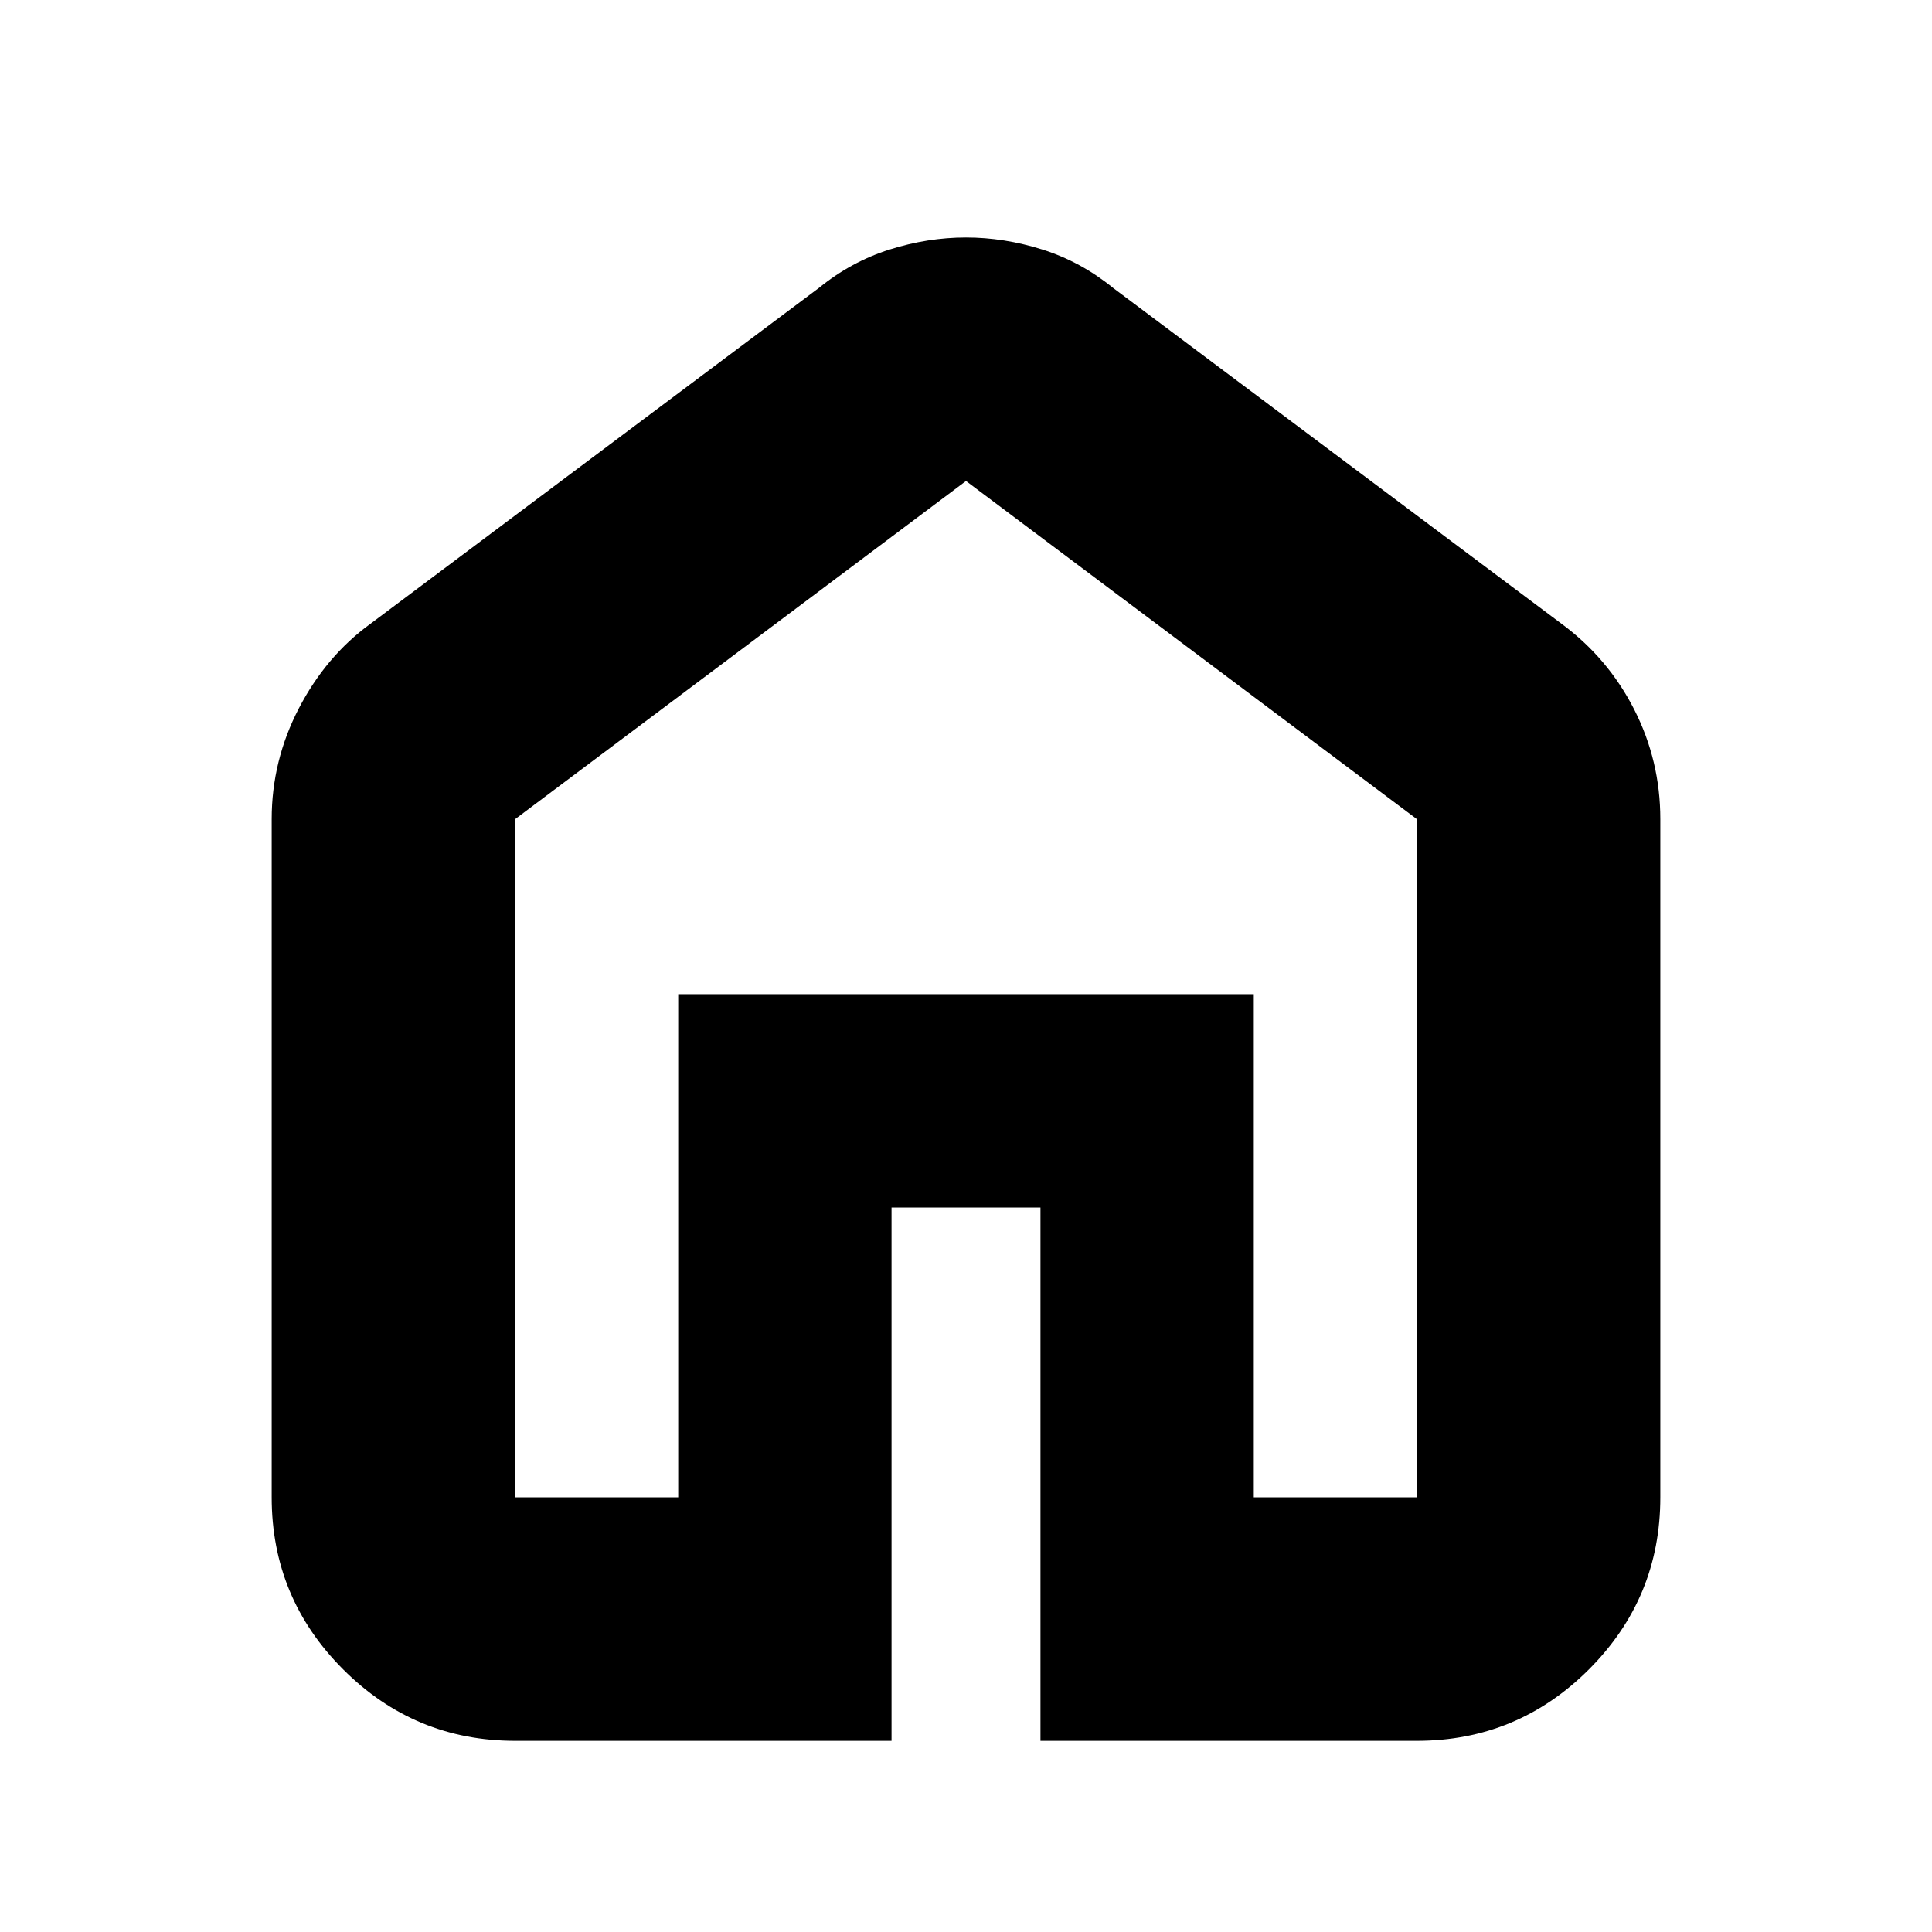 <svg xmlns="http://www.w3.org/2000/svg" height="24" width="24"><path d="M6.4 18.6H8.425V12.35H15.575V18.6H17.6V10.175L12 5.975L6.4 10.175ZM6.4 21.625Q5.15 21.625 4.263 20.738Q3.375 19.85 3.375 18.6V10.175Q3.375 9.45 3.712 8.8Q4.05 8.15 4.6 7.75L10.175 3.575Q10.575 3.25 11.05 3.1Q11.525 2.95 12 2.95Q12.475 2.95 12.95 3.1Q13.425 3.25 13.825 3.575L19.4 7.75Q19.975 8.175 20.3 8.812Q20.625 9.45 20.625 10.175V18.6Q20.625 19.85 19.738 20.738Q18.85 21.625 17.6 21.625H12.925V15H11.075V21.625ZM12 12.3Z"/></svg>